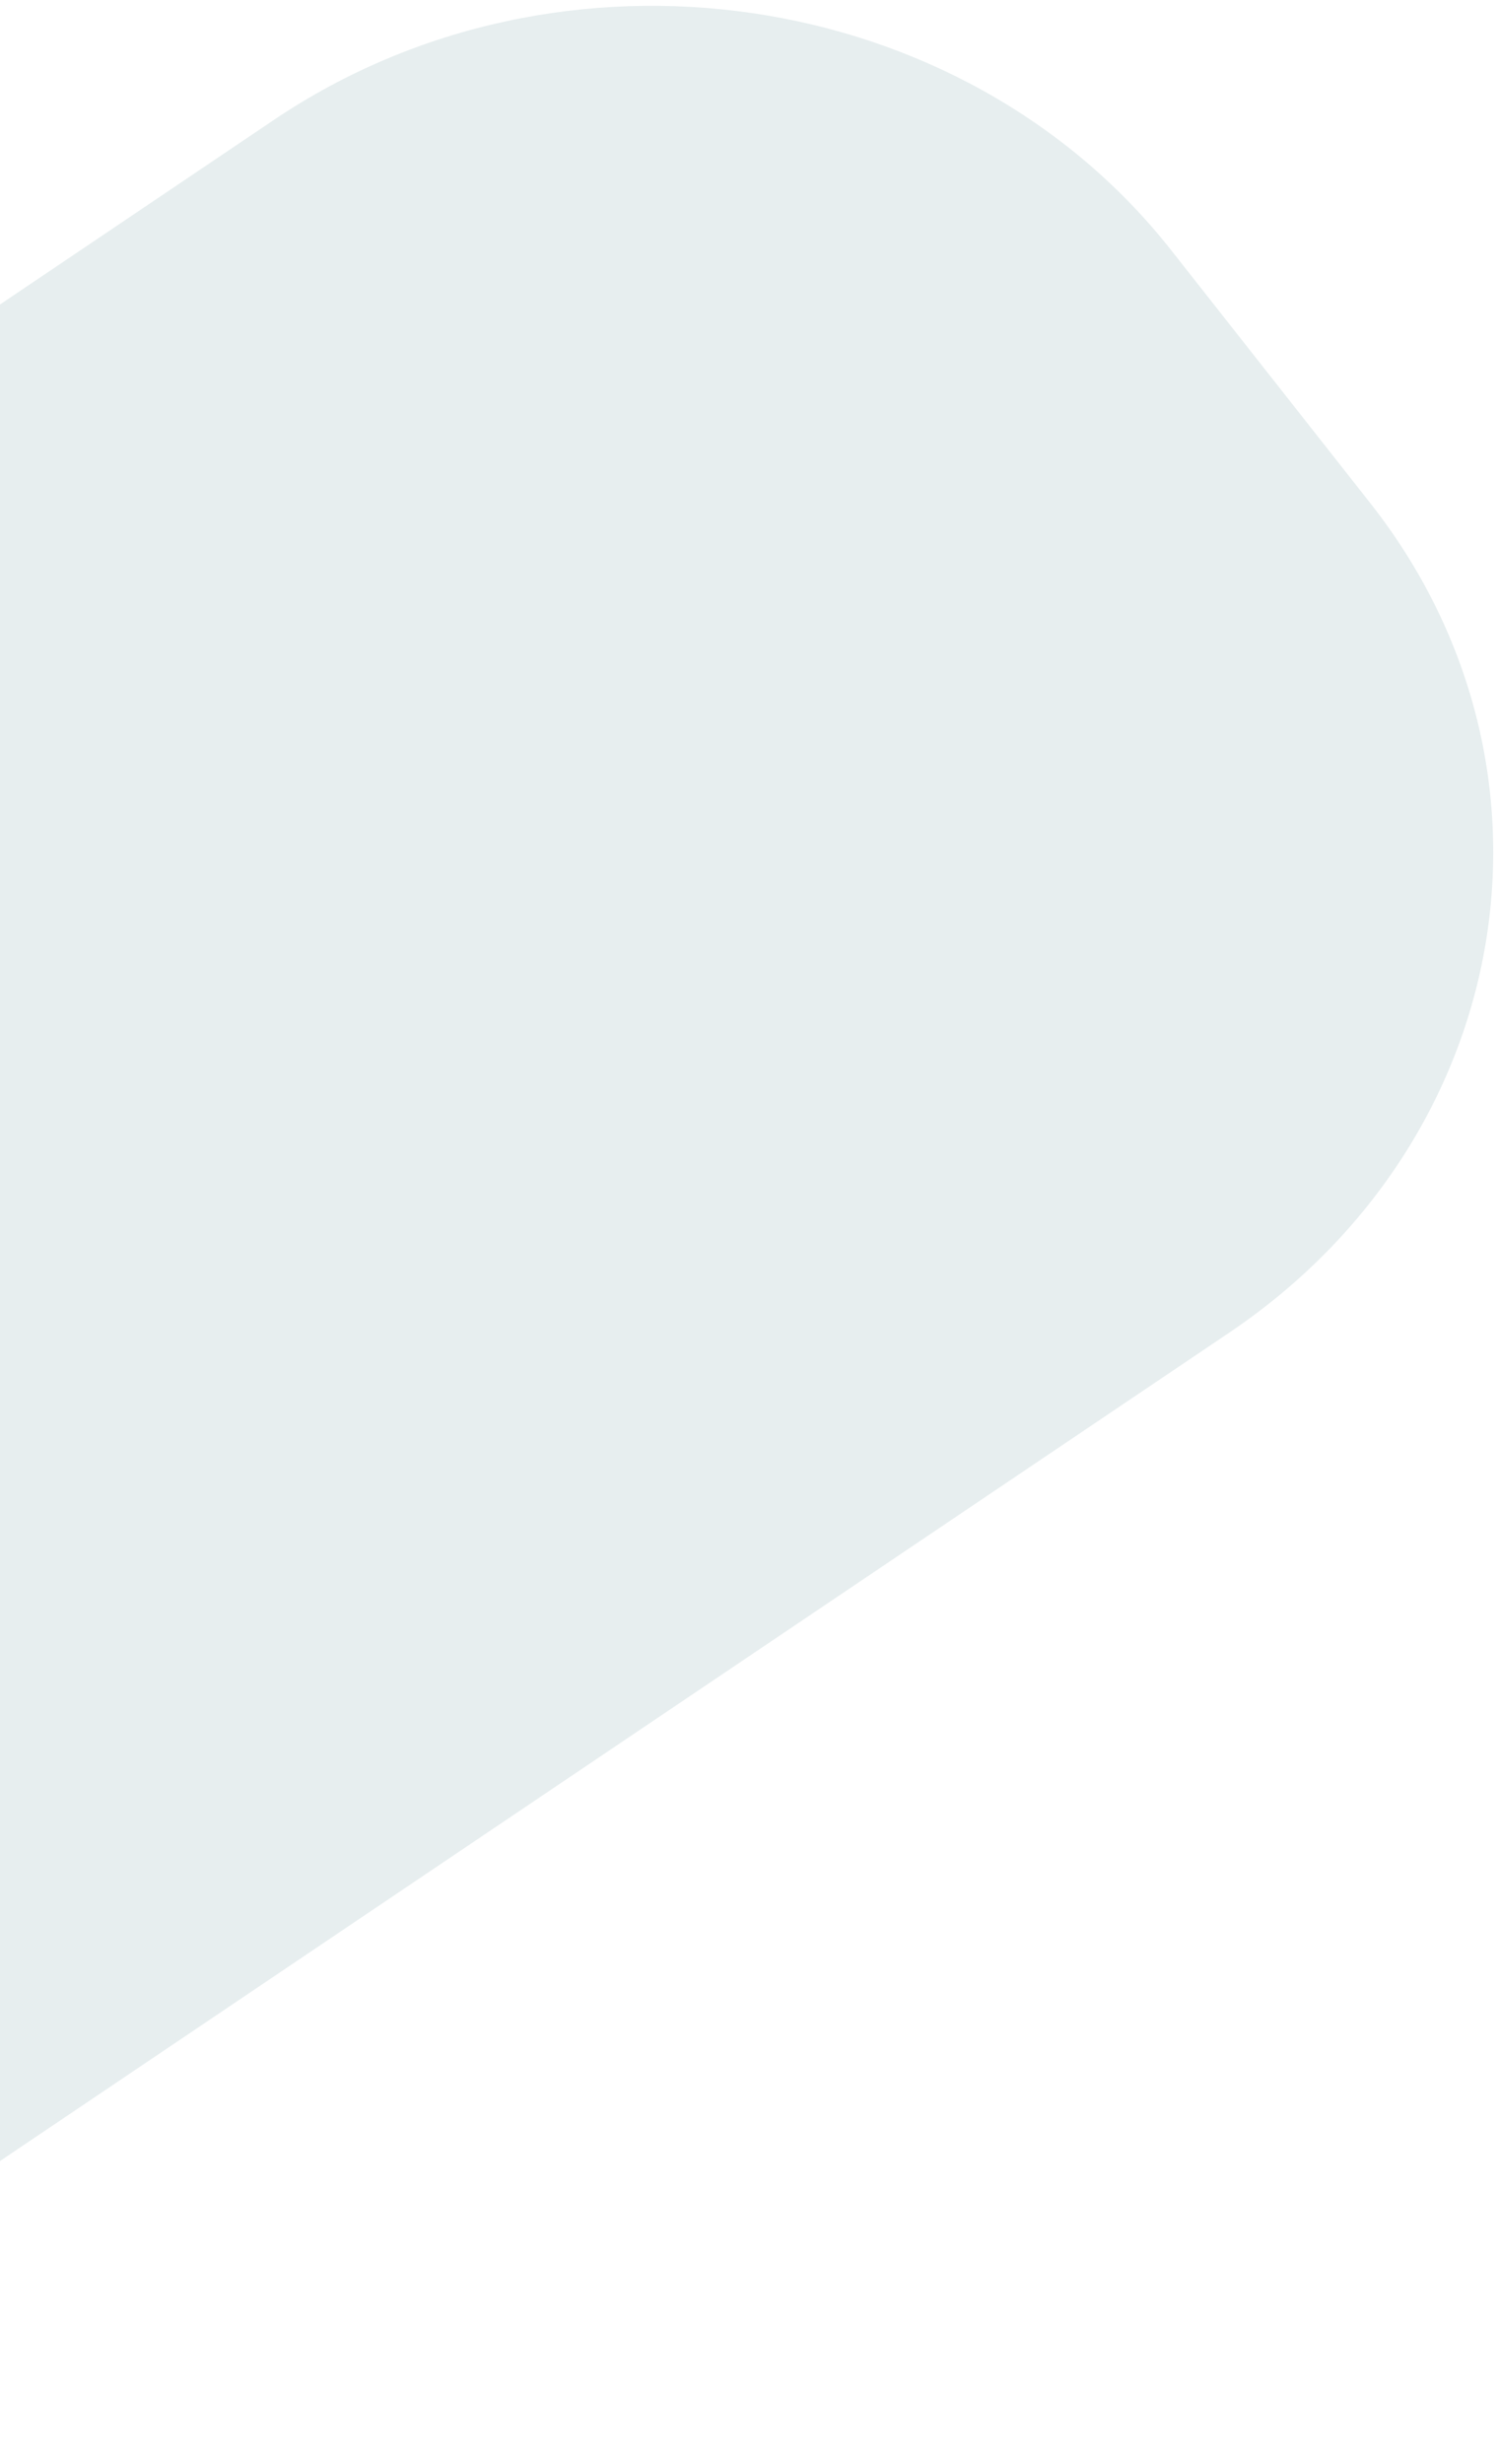 <svg width="236" height="388" viewBox="0 0 236 388" fill="none" xmlns="http://www.w3.org/2000/svg">
    <path opacity="0.12"
        d="M43.197 18.85L-194.247 178.781C-239.398 209.193 -249.339 267.693 -216.451 309.444L-185.099 349.247C-152.211 390.998 -88.948 400.191 -43.797 369.779L193.647 209.849C238.798 179.437 248.739 120.937 215.851 79.186L184.499 39.383C151.611 -2.369 88.348 -11.561 43.197 18.85Z"
        fill="#346F75" />
</svg>